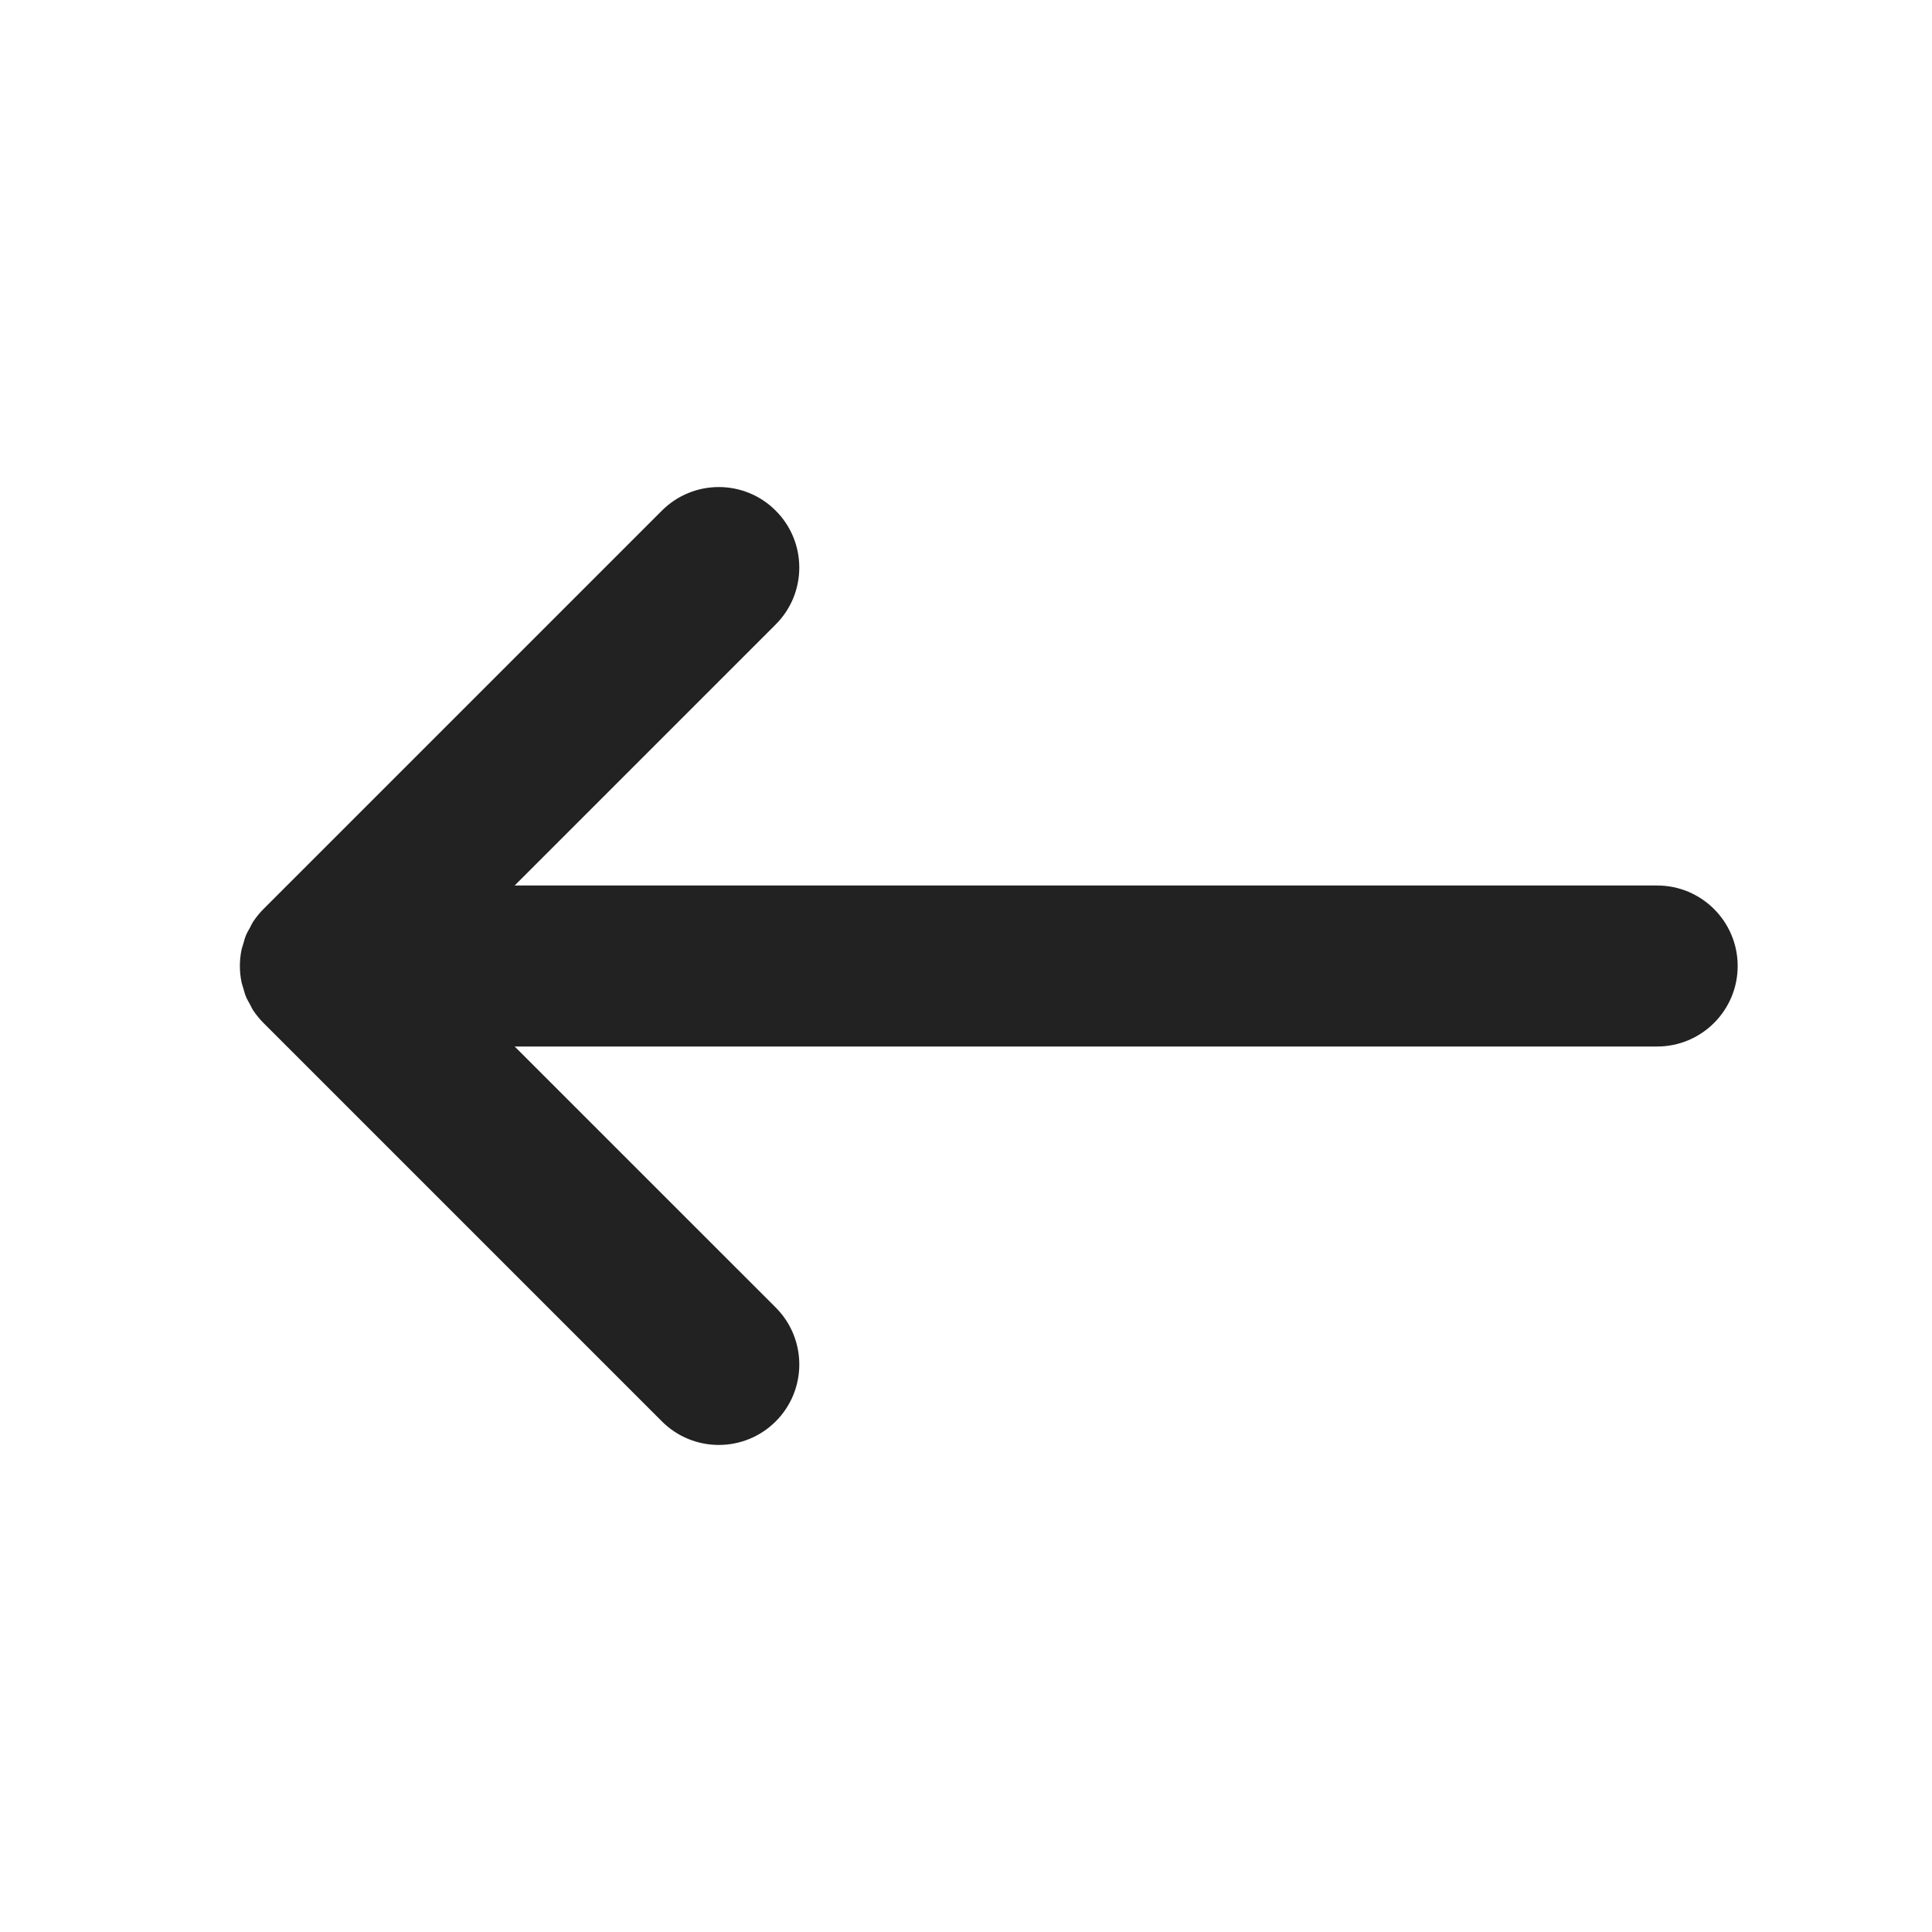<svg width="36" height="36" viewBox="0 0 36 36" fill="none" xmlns="http://www.w3.org/2000/svg">
<circle cx="1" cy="1" r="1" transform="matrix(-1 0 0 1 20 17)" fill="#EE972D"/>
<path d="M14.455 26.485C13.869 27.071 12.919 27.071 12.333 26.485L4.909 19.061C4.839 18.991 4.777 18.914 4.721 18.832C4.696 18.794 4.678 18.753 4.657 18.713C4.632 18.667 4.604 18.623 4.584 18.574C4.562 18.523 4.55 18.469 4.534 18.416C4.523 18.375 4.507 18.336 4.499 18.294C4.46 18.1 4.46 17.9 4.499 17.706C4.507 17.663 4.523 17.625 4.534 17.584C4.55 17.531 4.562 17.477 4.584 17.426C4.604 17.377 4.632 17.333 4.657 17.287C4.678 17.247 4.696 17.206 4.721 17.168C4.777 17.086 4.839 17.009 4.909 16.939L12.333 9.515C12.919 8.929 13.869 8.929 14.454 9.515C15.04 10.1 15.04 11.051 14.454 11.636L9.59 16.5L30.879 16.5C31.707 16.5 32.379 17.172 32.379 18C32.379 18.828 31.707 19.5 30.879 19.5L9.59 19.5L14.455 24.364C15.04 24.95 15.04 25.9 14.455 26.485Z" fill="#222222"/>
</svg>
